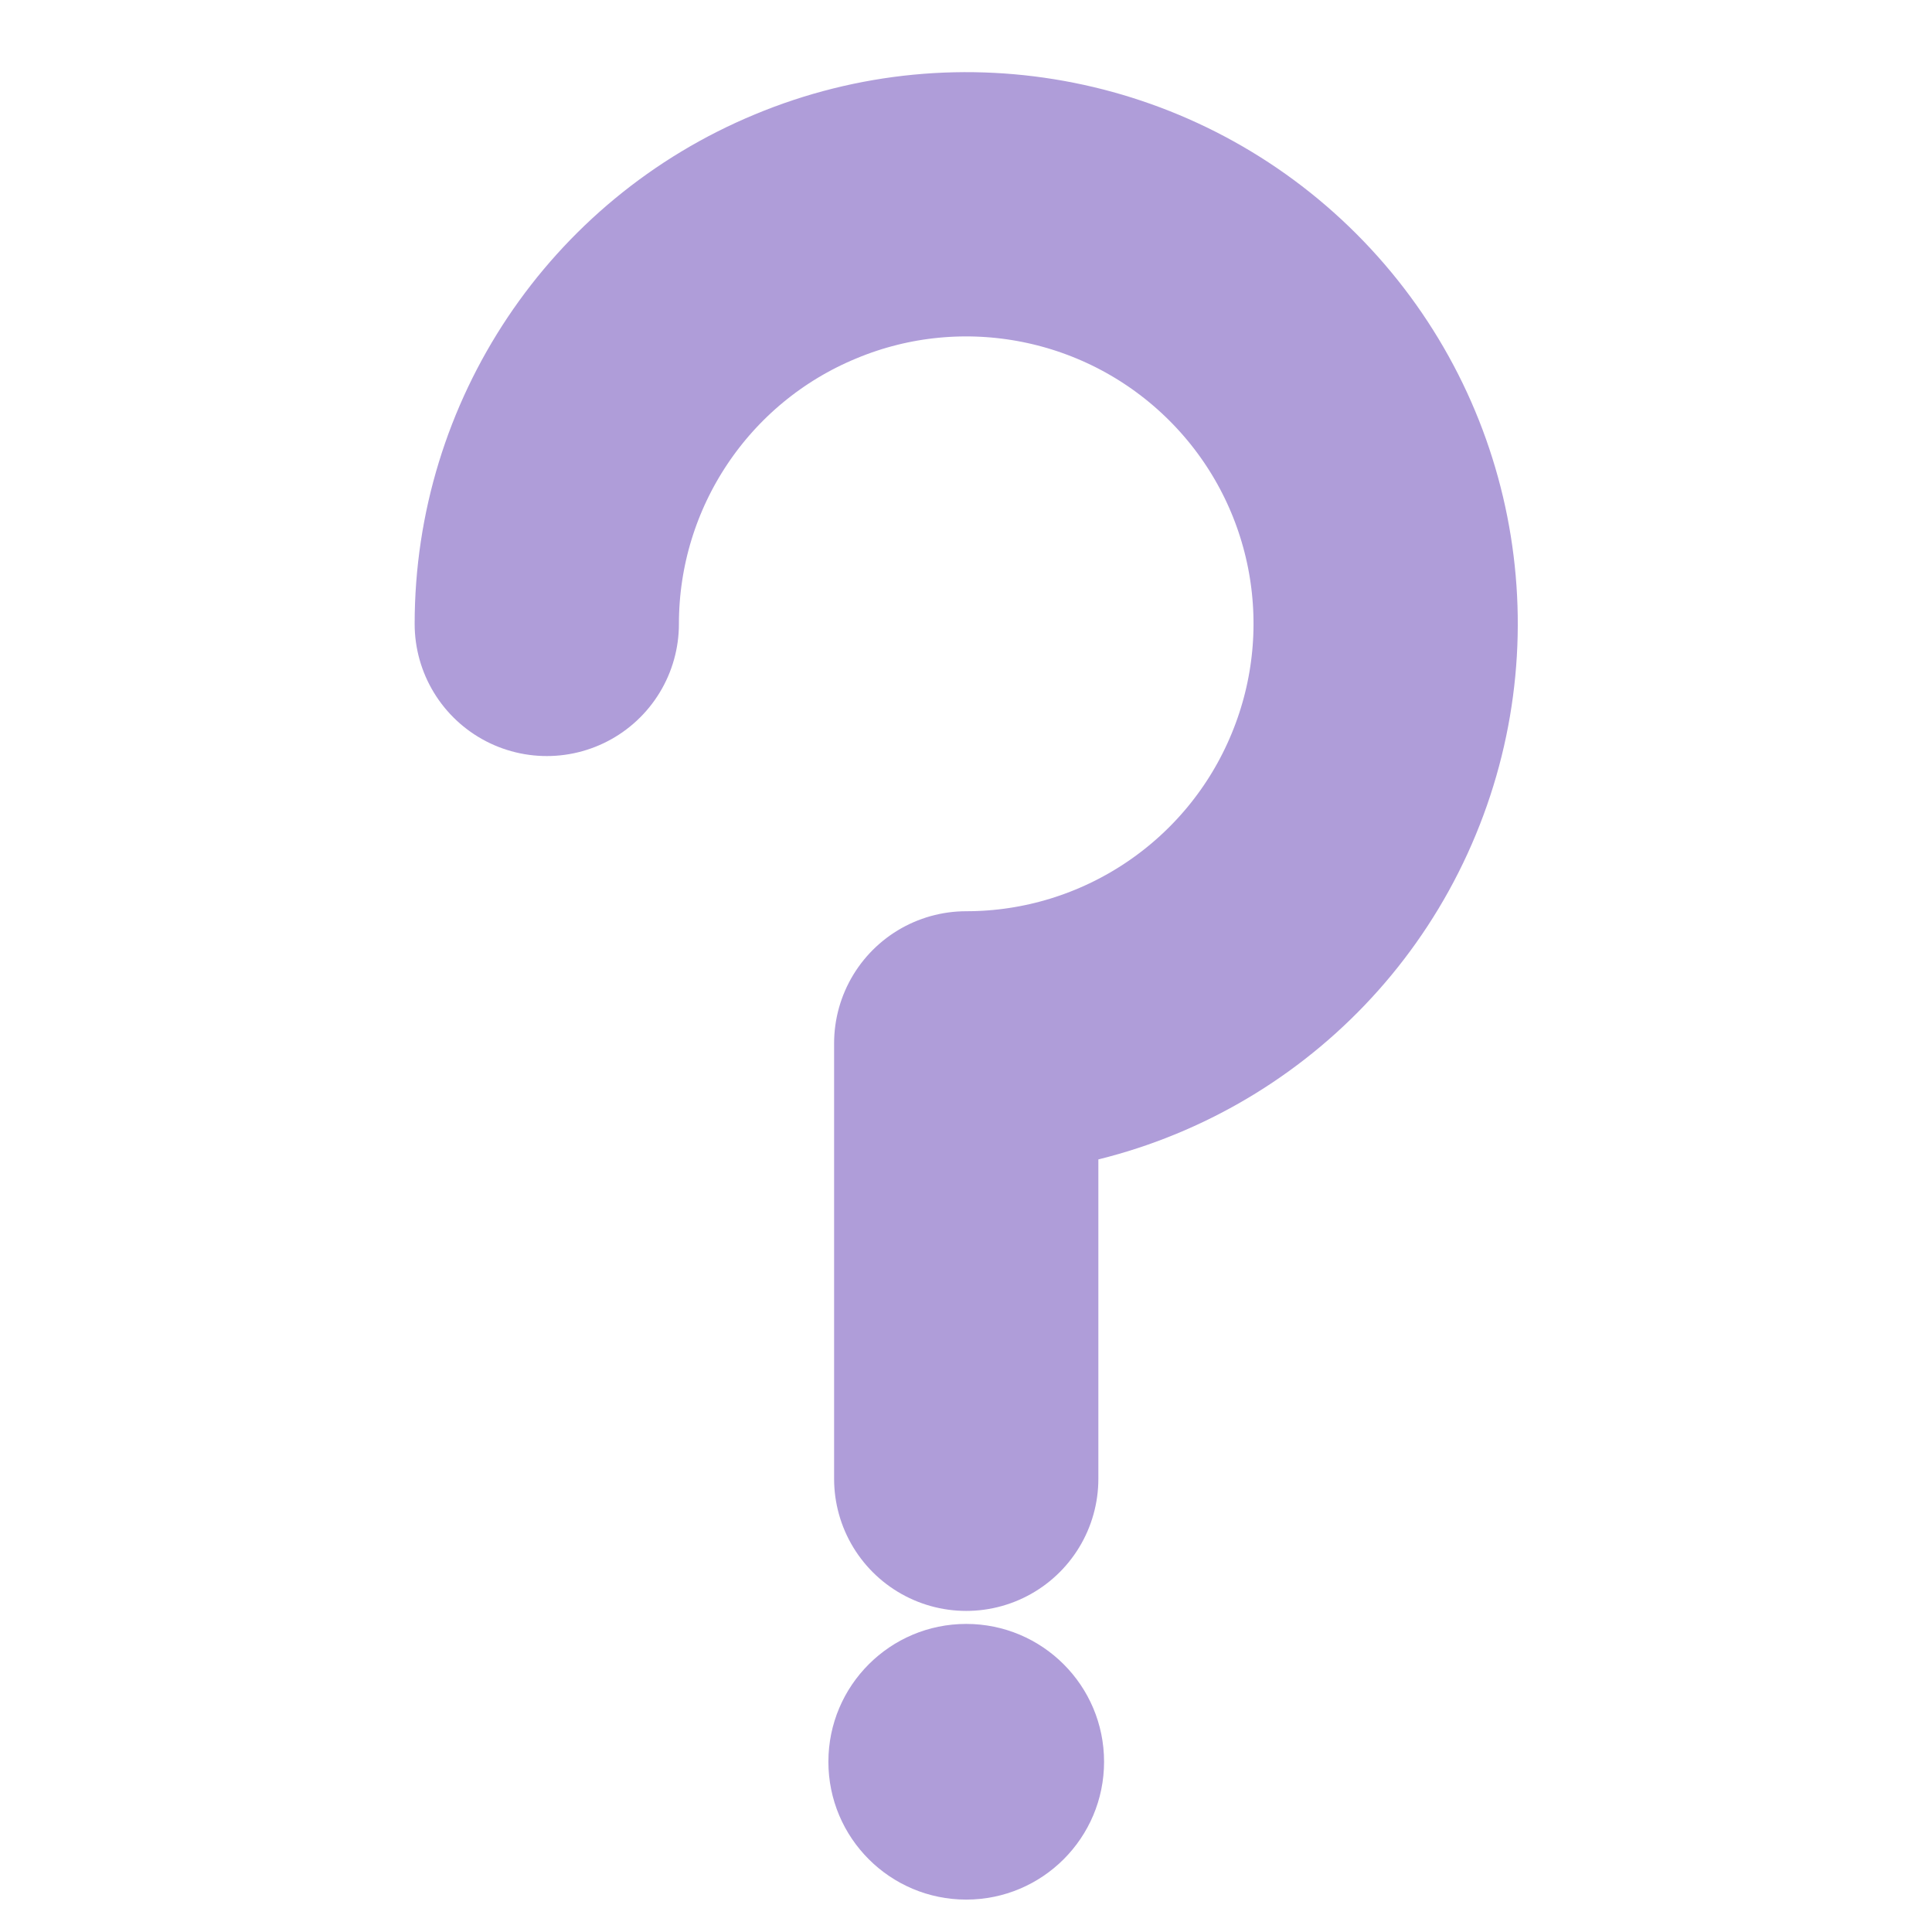 <?xml version="1.0" encoding="UTF-8" standalone="no"?>
<!-- Created with Inkscape (http://www.inkscape.org/) -->

<svg
   width="16"
   height="16"
   viewBox="0 0 4.233 4.233"
   version="1.1"
   id="svg1338"
   inkscape:version="1.2.2 (732a01da63, 2022-12-09)"
   sodipodi:docname="condition.svg"
   inkscape:export-filename="..\condition.svg"
   inkscape:export-xdpi="96"
   inkscape:export-ydpi="96"
   xmlns:inkscape="http://www.inkscape.org/namespaces/inkscape"
   xmlns:sodipodi="http://sodipodi.sourceforge.net/DTD/sodipodi-0.dtd"
   xmlns="http://www.w3.org/2000/svg"
   xmlns:svg="http://www.w3.org/2000/svg">
  <sodipodi:namedview
     id="namedview1340"
     pagecolor="#ffffff"
     bordercolor="#000000"
     borderopacity="0.25"
     inkscape:showpageshadow="2"
     inkscape:pageopacity="0.0"
     inkscape:pagecheckerboard="0"
     inkscape:deskcolor="#d1d1d1"
     inkscape:document-units="mm"
     showgrid="false"
     inkscape:zoom="26.910887"
     inkscape:cx="10.962106"
     inkscape:cy="10.311812"
     inkscape:window-width="1680"
     inkscape:window-height="988"
     inkscape:window-x="-8"
     inkscape:window-y="-8"
     inkscape:window-maximized="1"
     inkscape:current-layer="layer1" />
  <defs
     id="defs1335" />
  <g
     inkscape:label="Layer 1"
     inkscape:groupmode="layer"
     id="layer1">
    <path
       id="path1459"
       style="fill:none;stroke:#af9dd9;stroke-width:0.579;stroke-linecap:round;stroke-linejoin:round;stroke-dasharray:none;stroke-opacity:1"
       d="m 1.198,1.367 c 0,-0.372 0.224,-0.707 0.567,-0.849 C 2.108,0.375 2.504,0.454 2.767,0.717 3.03,0.98 3.108,1.375 2.966,1.718 2.824,2.062 2.488,2.286 2.117,2.286 v 0.954"
       sodipodi:nodetypes="cssscc" />
    <circle
       style="fill:#af9dd9;stroke:none;stroke-width:0.48;stroke-linecap:round;stroke-linejoin:round;stroke-opacity:1"
       id="path2657"
       cx="2.117"
       cy="3.86"
       r="0.302" />
  </g>
</svg>
